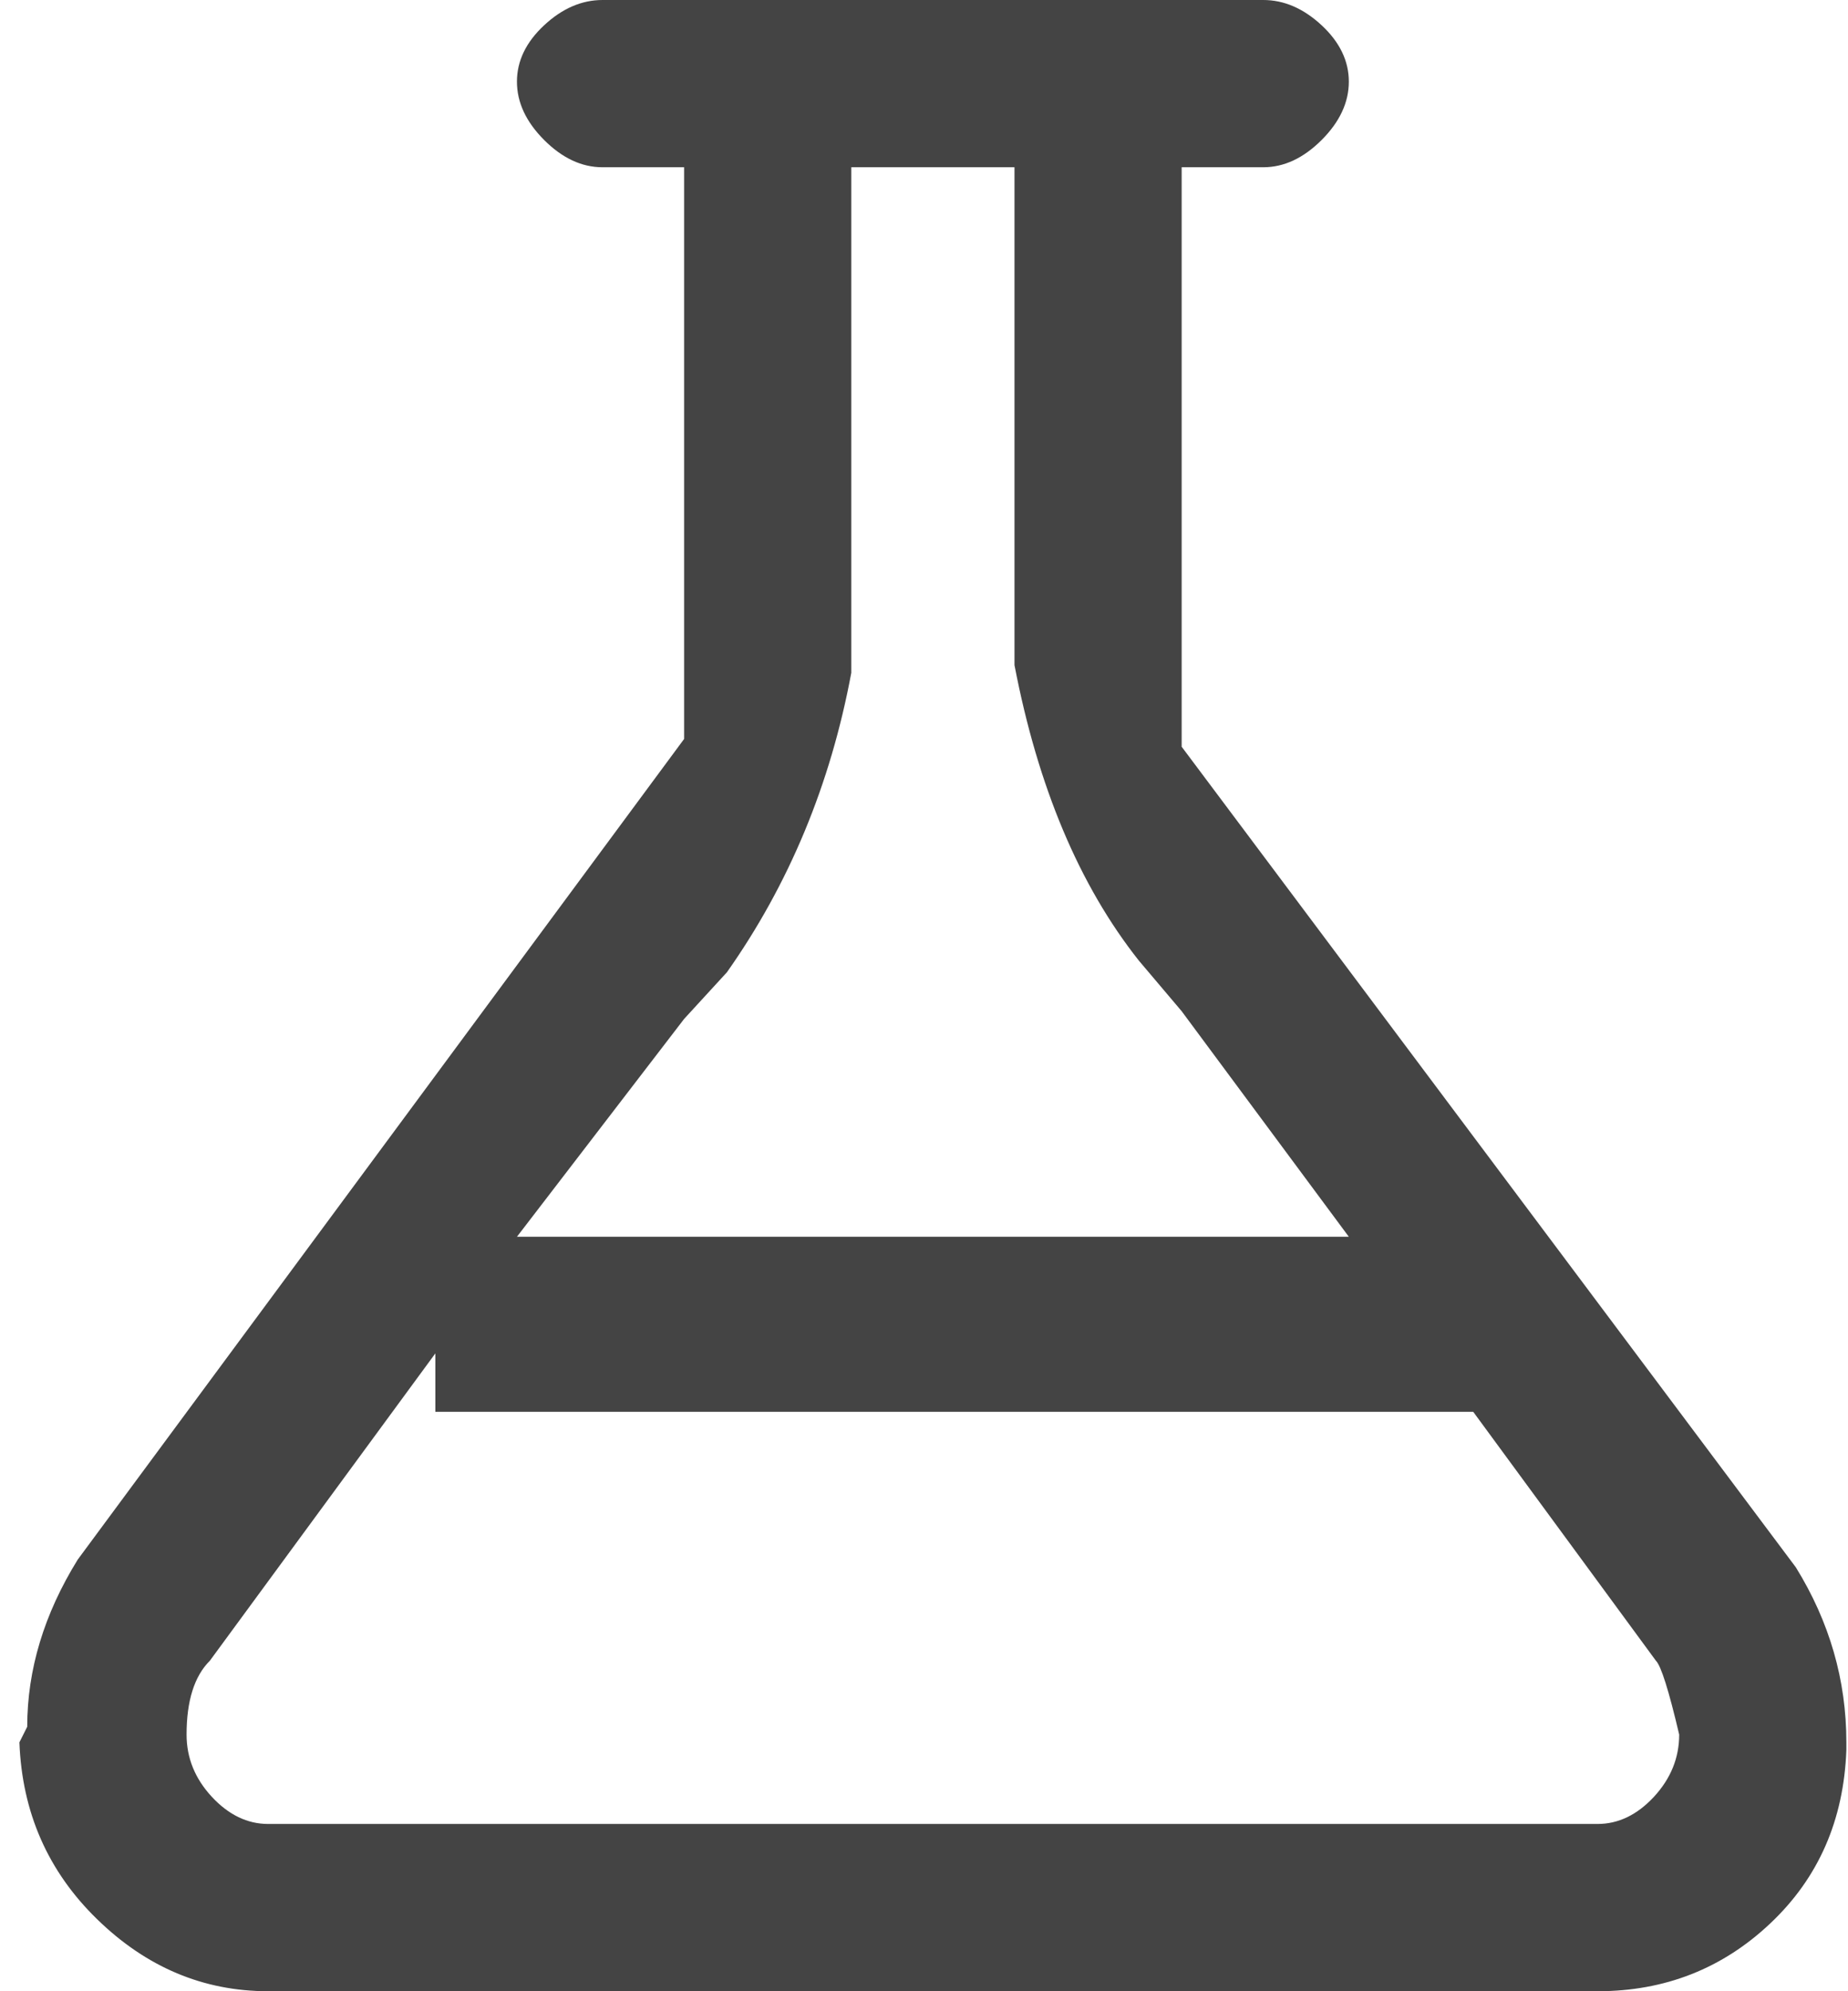 <svg width="26" height="28" viewBox="0 0 26 28" fill="none" xmlns="http://www.w3.org/2000/svg">
<path d="M3.773 28H22.477C23.424 28 24.236 27.681 24.91 27.043C25.585 26.405 25.94 25.594 25.977 24.609V24.5C25.977 23.625 25.74 22.805 25.266 22.039L16.625 10.5V2.352H17.773C18.065 2.352 18.338 2.224 18.594 1.969C18.849 1.714 18.977 1.44 18.977 1.148C18.977 0.857 18.849 0.592 18.594 0.355C18.338 0.118 18.065 0 17.773 0H8.477C8.185 0 7.911 0.118 7.656 0.355C7.401 0.592 7.273 0.857 7.273 1.148C7.273 1.44 7.401 1.714 7.656 1.969C7.911 2.224 8.185 2.352 8.477 2.352H9.625V10.391L1.094 21.93C0.62 22.695 0.383 23.479 0.383 24.281L0.273 24.5C0.31 25.484 0.674 26.314 1.367 26.988C2.06 27.663 2.862 28 3.773 28ZM9.625 14.328L10.227 13.672C11.102 12.432 11.685 11.029 11.977 9.461V2.352H14.273V9.352C14.602 11.065 15.185 12.45 16.023 13.508L16.625 14.219L18.977 17.391H7.273L9.625 14.328ZM2.953 23.352L6.125 19.031V19.852H20.727L23.297 23.352C23.37 23.424 23.479 23.771 23.625 24.391C23.625 24.719 23.506 25.01 23.27 25.266C23.033 25.521 22.768 25.648 22.477 25.648H3.773C3.482 25.648 3.217 25.521 2.98 25.266C2.743 25.01 2.625 24.719 2.625 24.391C2.625 23.917 2.734 23.57 2.953 23.352Z" fill="#444444"/>
</svg>
